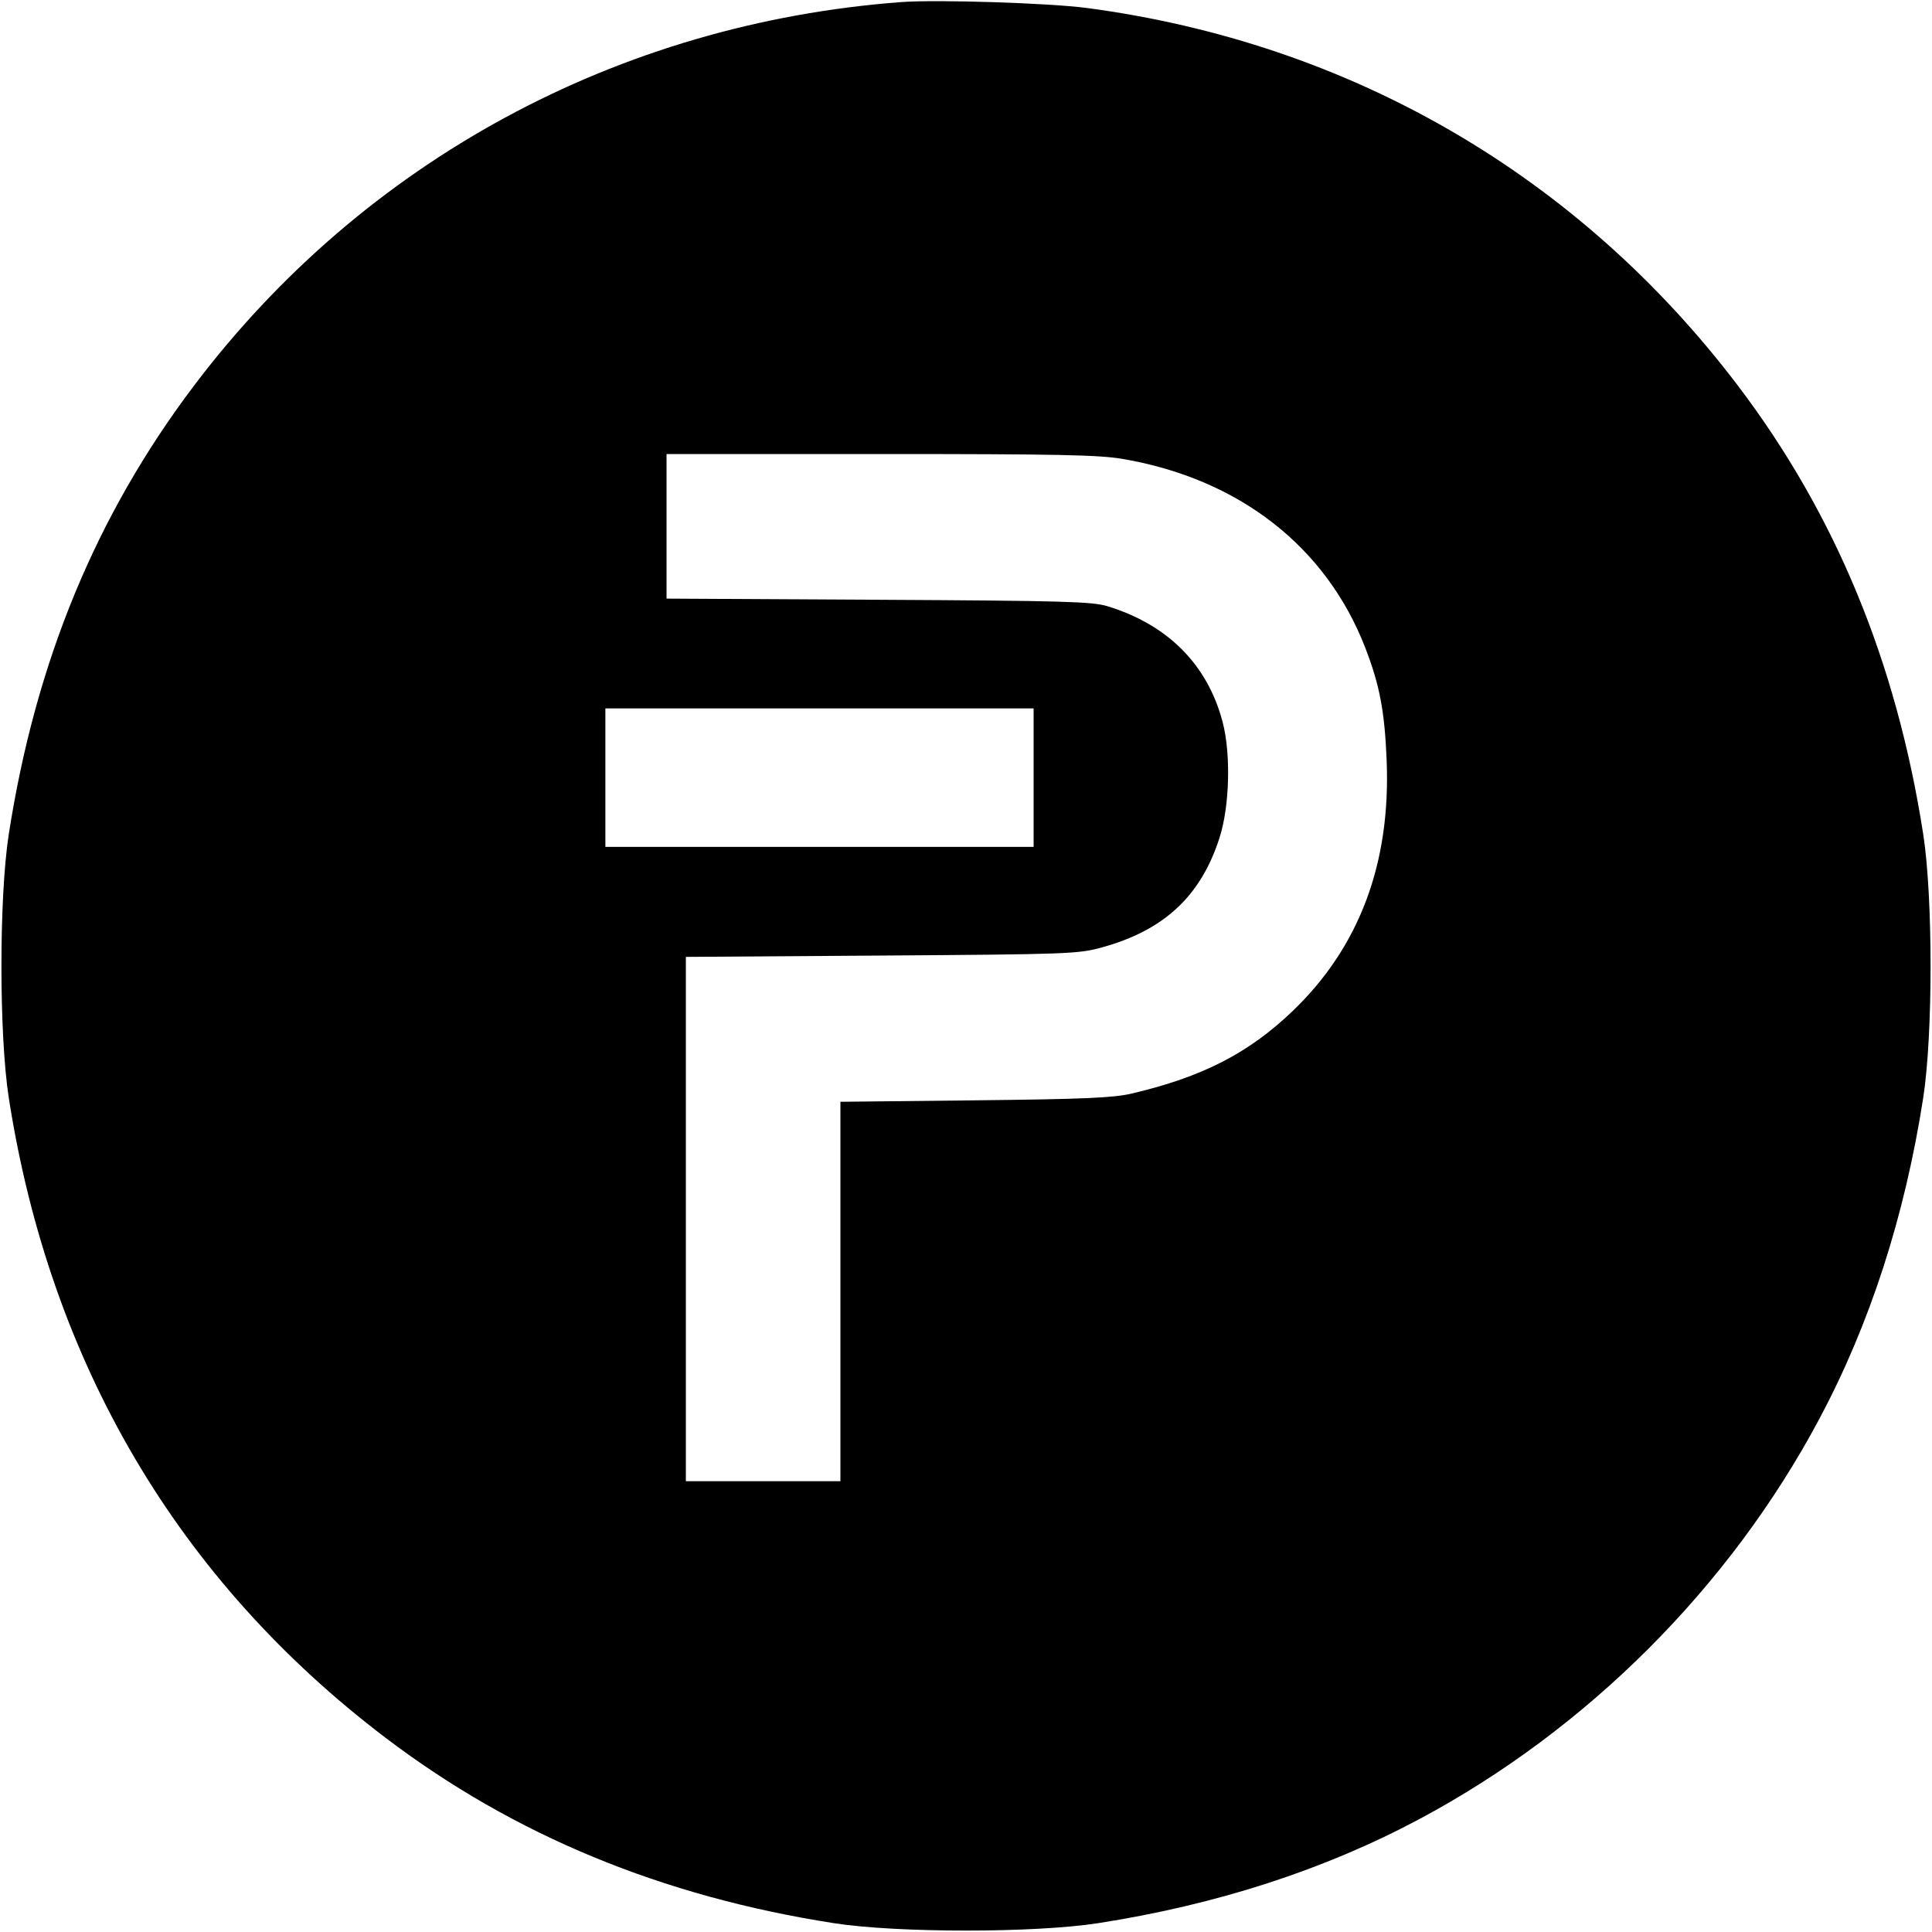 <svg viewBox="0 0 32 32" xmlns="http://www.w3.org/2000/svg"><path d="M14.933 0.034 C 10.237 0.384,6.020 2.671,3.211 6.391 C 1.590 8.538,0.590 10.959,0.146 13.813 C -0.017 14.858,-0.017 17.142,0.146 18.187 C 0.830 22.578,2.950 26.177,6.391 28.787 C 8.515 30.398,10.963 31.410,13.813 31.854 C 14.858 32.017,17.142 32.017,18.187 31.854 C 20.149 31.549,21.935 30.970,23.505 30.132 C 26.290 28.646,28.646 26.290,30.132 23.505 C 30.970 21.935,31.549 20.149,31.854 18.187 C 32.017 17.142,32.017 14.858,31.854 13.813 C 31.410 10.961,30.399 8.515,28.784 6.386 C 26.139 2.901,22.361 0.710,18.000 0.132 C 17.376 0.050,15.520 -0.010,14.933 0.034 M18.593 7.601 C 20.522 7.930,21.967 9.055,22.615 10.734 C 22.851 11.344,22.934 11.782,22.967 12.587 C 23.038 14.296,22.516 15.688,21.406 16.750 C 20.678 17.446,19.913 17.838,18.747 18.112 C 18.442 18.184,17.964 18.205,16.147 18.225 L 13.920 18.249 13.920 21.391 L 13.920 24.533 12.640 24.533 L 11.360 24.533 11.360 20.191 L 11.360 15.849 14.600 15.827 C 17.693 15.806,17.859 15.800,18.248 15.693 C 19.280 15.409,19.887 14.845,20.198 13.880 C 20.367 13.358,20.390 12.484,20.249 11.953 C 19.997 11.003,19.339 10.345,18.340 10.040 C 18.090 9.964,17.606 9.950,14.547 9.934 L 11.040 9.915 11.040 8.718 L 11.040 7.520 14.580 7.520 C 17.496 7.520,18.203 7.534,18.593 7.601 M17.120 12.880 L 17.120 14.027 13.573 14.027 L 10.027 14.027 10.027 12.880 L 10.027 11.733 13.573 11.733 L 17.120 11.733 17.120 12.880 " stroke="none" fill-rule="evenodd" fill="black"></path></svg>